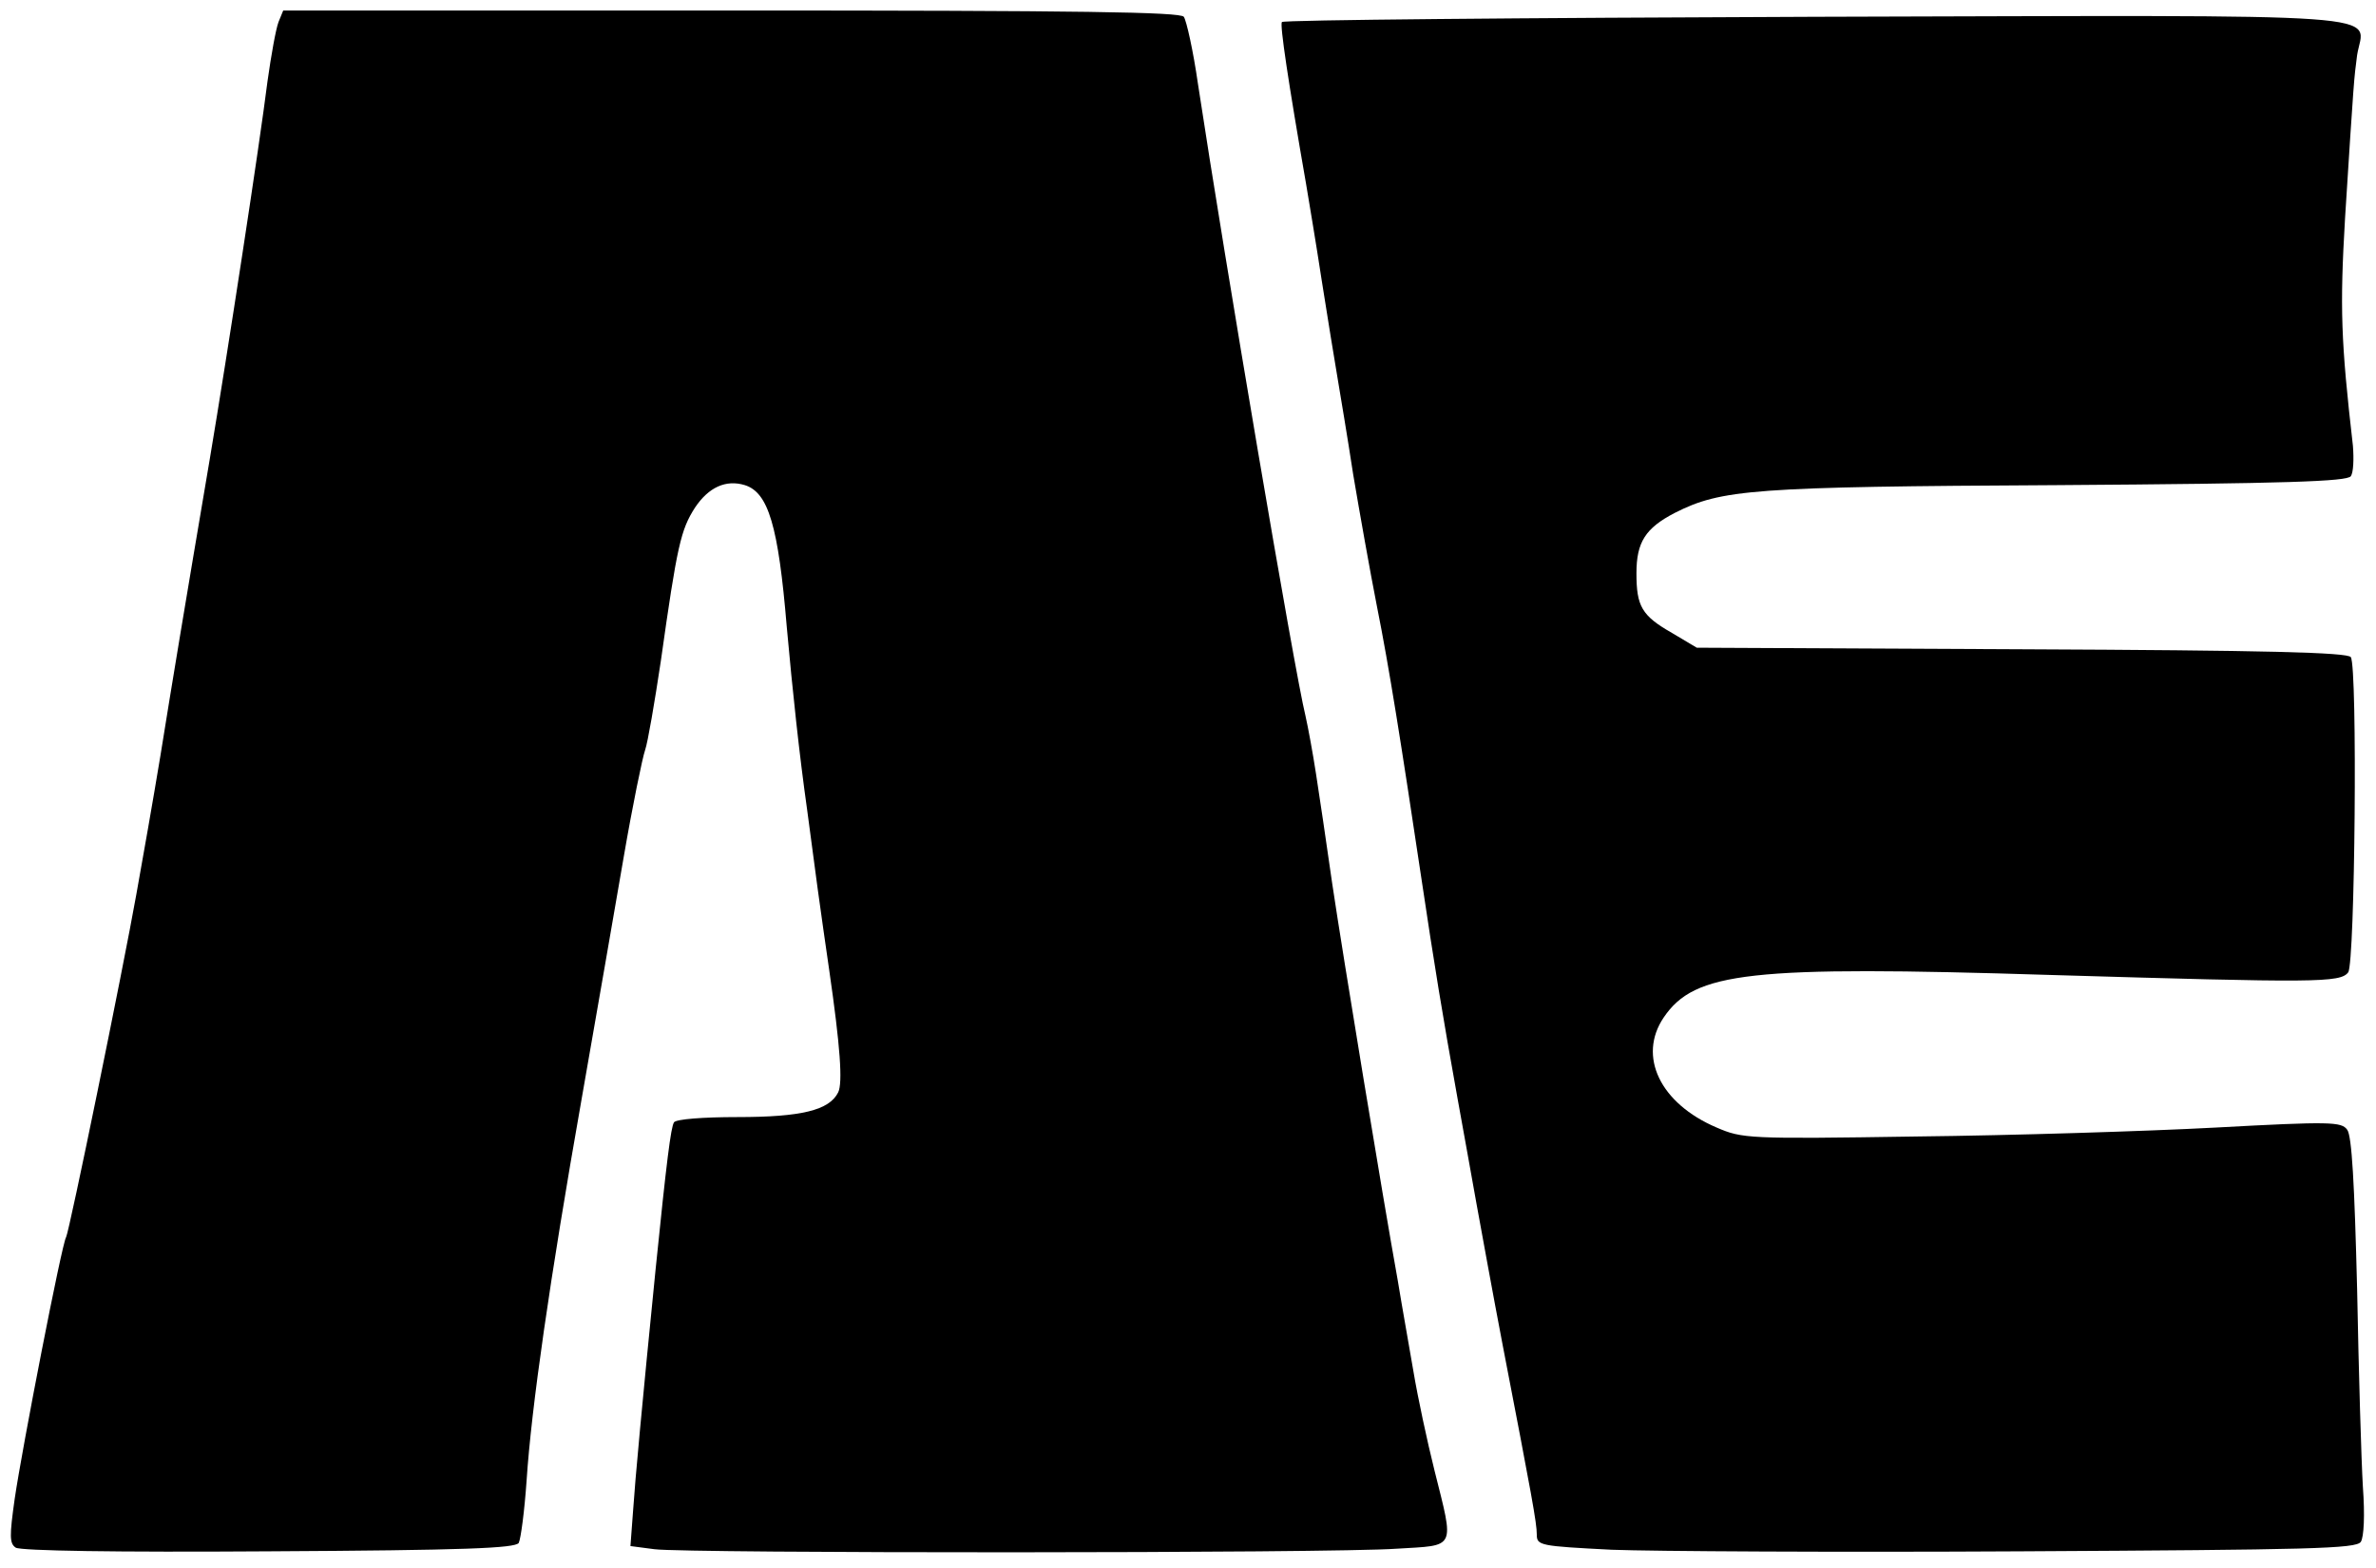<?xml version="1.0" standalone="no"?>
<!DOCTYPE svg PUBLIC "-//W3C//DTD SVG 20010904//EN"
 "http://www.w3.org/TR/2001/REC-SVG-20010904/DTD/svg10.dtd">
<svg version="1.0" xmlns="http://www.w3.org/2000/svg"
 width="453pt" height="299pt" viewBox="0 0 453 299"
 preserveAspectRatio="xMidYMid meet">

<g transform="translate(0,299) scale(0.1,-0.1)"
fill="#000000" stroke="none">
<path d="M531 2948 c-5 -13 -14 -63 -21 -113 -15 -120 -76 -518 -110 -720 -49
-289 -71 -422 -94 -565 -14 -85 -35 -204 -46 -265 -26 -146 -128 -644 -134
-654 -8 -12 -84 -403 -98 -499 -10 -71 -10 -85 2 -93 10 -6 189 -9 483 -7 376
2 469 6 476 16 4 8 11 61 15 119 9 138 44 382 105 728 27 154 63 361 80 460
17 99 36 191 41 205 5 14 18 90 30 170 31 220 38 250 65 292 26 39 59 54 95
43 45 -14 64 -78 80 -270 11 -122 24 -244 39 -350 5 -38 14 -106 20 -150 6
-44 16 -114 22 -155 21 -145 26 -215 17 -233 -17 -34 -70 -47 -192 -47 -66 0
-117 -4 -121 -10 -6 -10 -14 -73 -35 -280 -26 -260 -39 -401 -43 -461 l-5 -67
46 -6 c60 -8 1290 -8 1415 1 114 7 110 -3 72 149 -14 56 -32 140 -40 188 -8
47 -22 125 -30 174 -29 161 -104 616 -125 757 -11 77 -25 172 -31 210 -6 39
-15 88 -20 110 -21 85 -153 863 -205 1205 -9 63 -22 121 -27 128 -7 9 -192 12
-863 12 l-854 0 -9 -22z"/>
<path d="M2444 2948 c-4 -6 12 -113 46 -308 5 -30 19 -113 30 -185 11 -71 25
-155 30 -185 5 -30 19 -113 30 -185 12 -71 32 -184 45 -250 24 -120 46 -260
85 -520 24 -161 41 -265 69 -420 11 -60 27 -150 36 -200 9 -49 31 -171 50
-270 56 -290 65 -339 65 -361 0 -21 6 -22 143 -29 78 -3 429 -5 780 -3 553 3
639 5 648 18 6 9 8 51 4 105 -3 50 -8 219 -11 377 -5 200 -10 293 -19 304 -11
15 -31 16 -251 4 -131 -7 -388 -15 -570 -17 -322 -5 -332 -4 -381 17 -108 46
-151 136 -101 210 59 87 163 99 737 81 507 -15 553 -15 568 5 13 18 18 581 5
601 -6 9 -161 13 -627 15 l-620 3 -47 28 c-58 33 -68 51 -68 114 0 59 17 86
73 115 89 45 147 50 731 53 437 3 551 7 558 17 5 7 6 33 4 58 -23 200 -25 263
-15 434 17 268 17 265 23 311 13 82 103 76 -1036 73 -555 -2 -1012 -6 -1014
-10z"/>
</g>
</svg>
